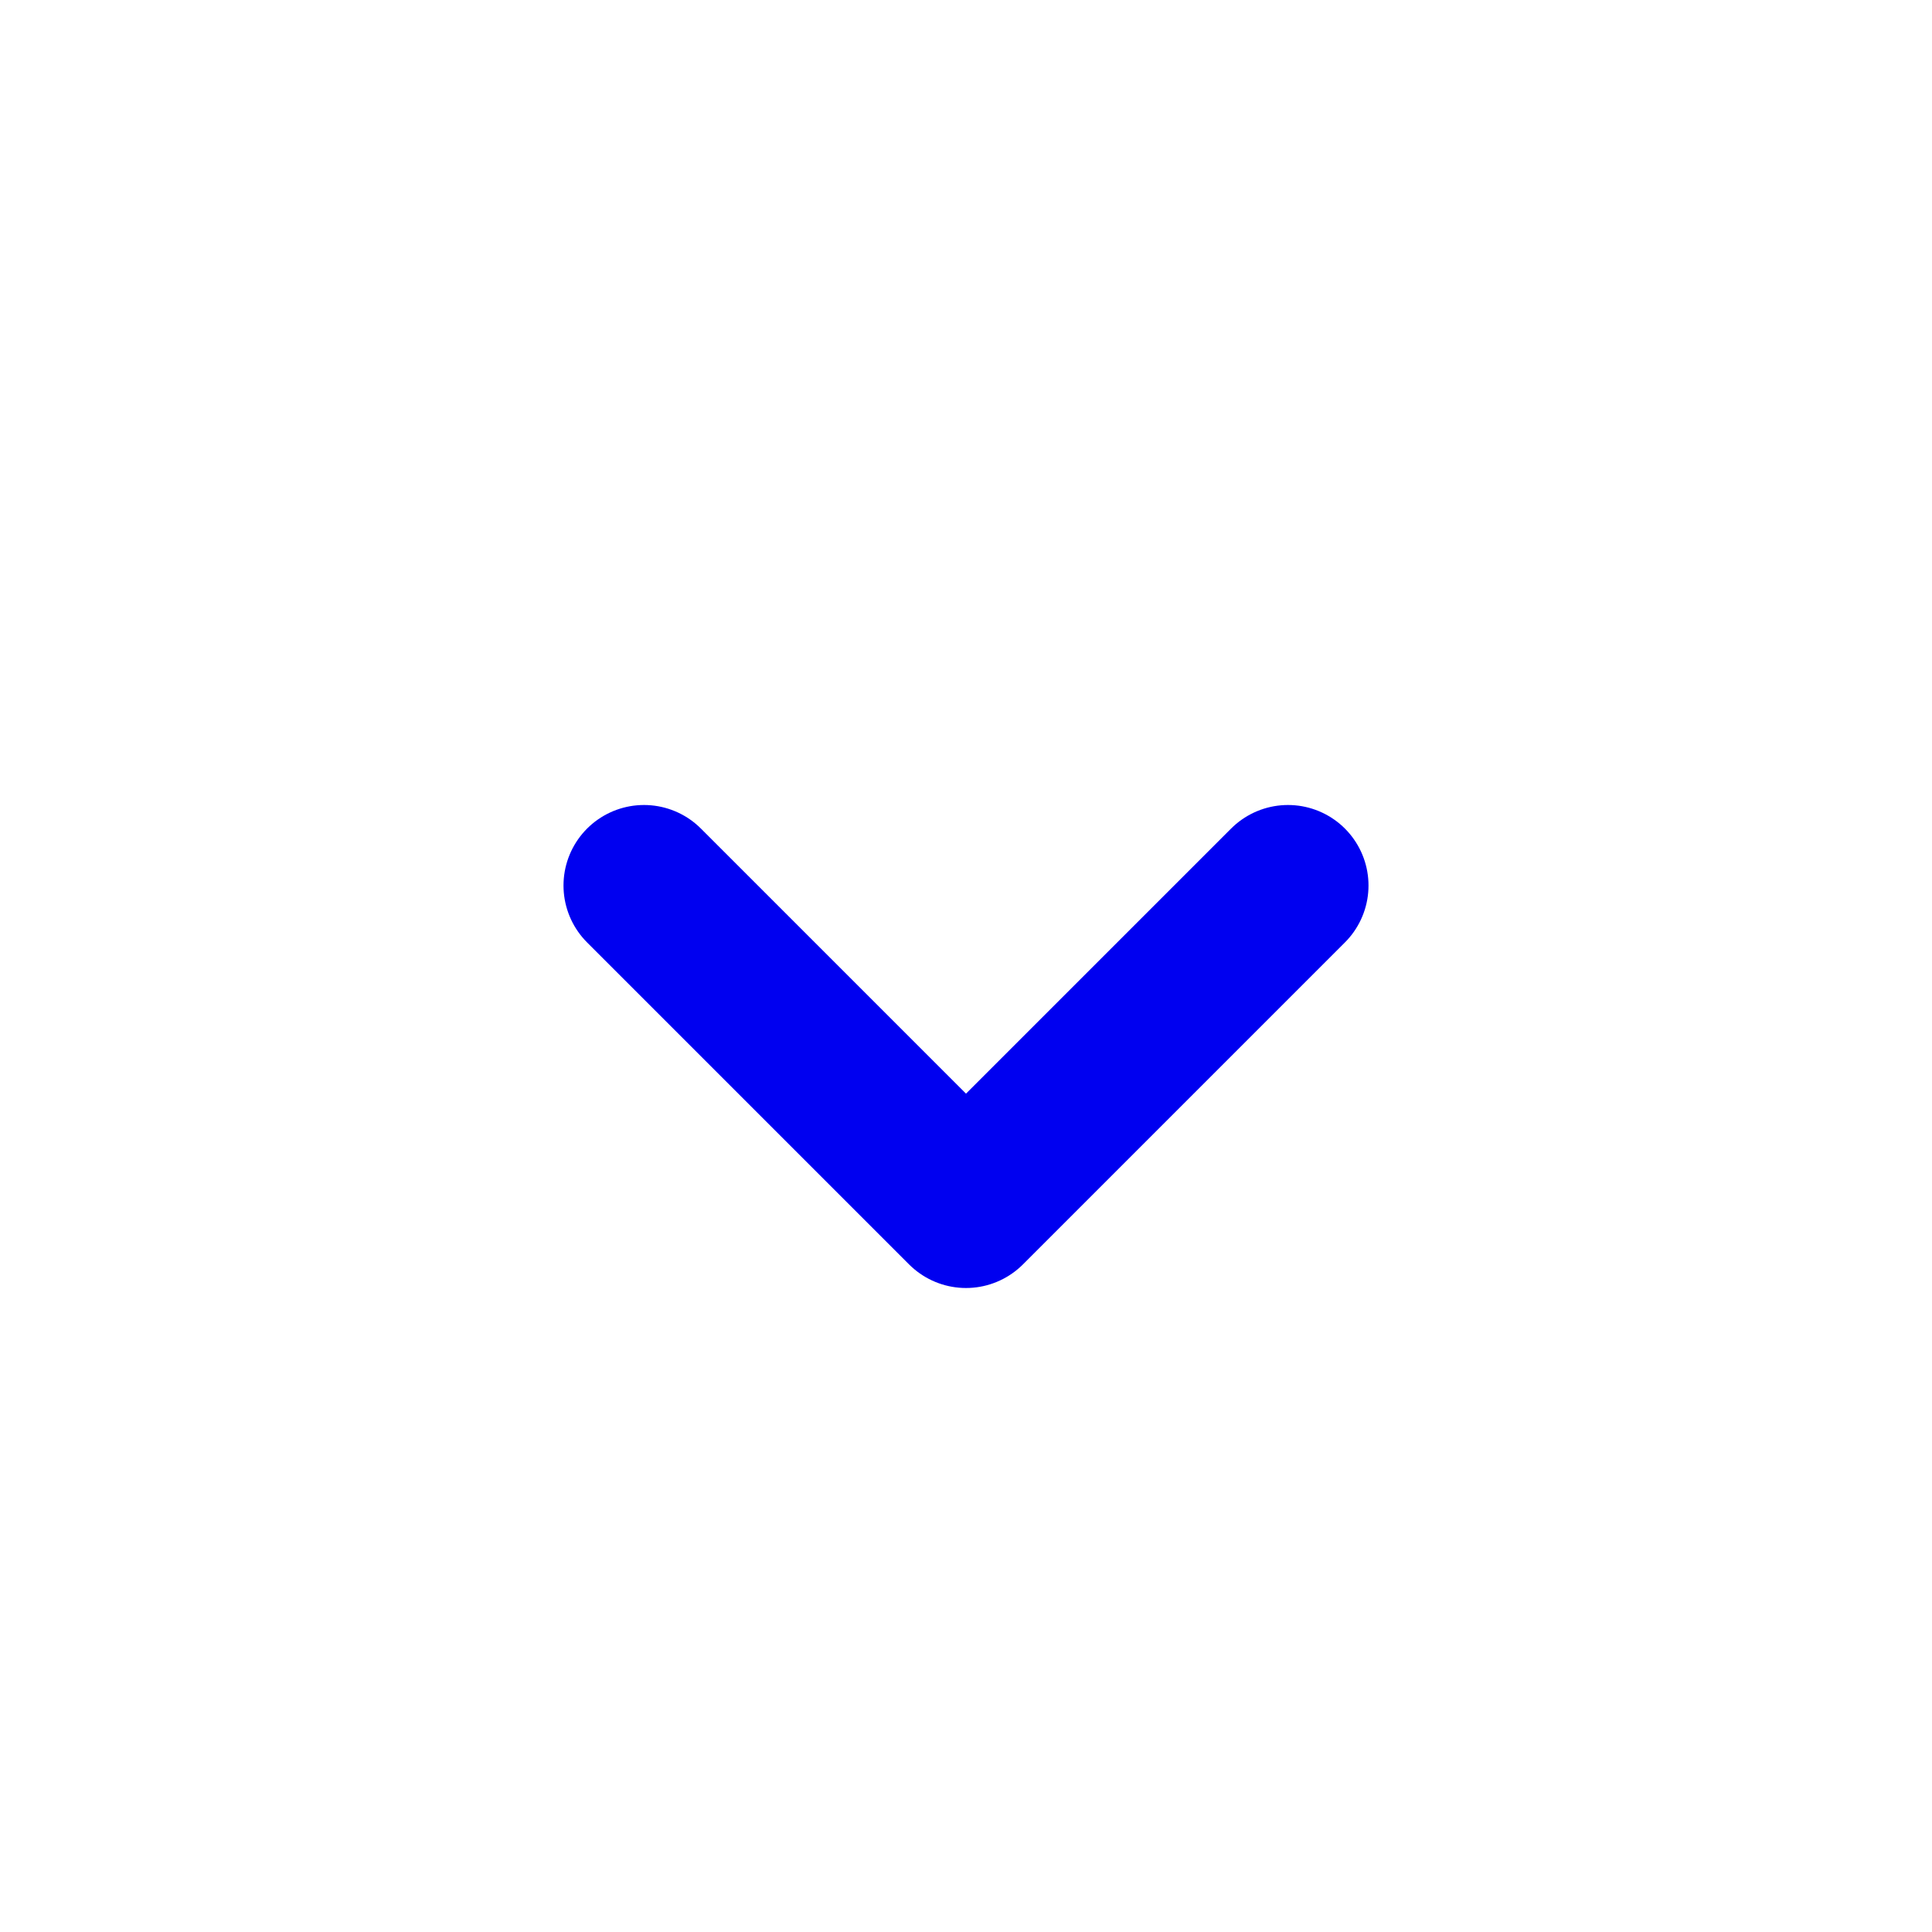 <svg width="24" height="24" viewBox="0 0 24 24" fill="none" xmlns="http://www.w3.org/2000/svg">
<path d="M16 11L12 15L8 11" stroke="#0000F0" stroke-width="2" stroke-linecap="round" stroke-linejoin="round"/>
</svg>
